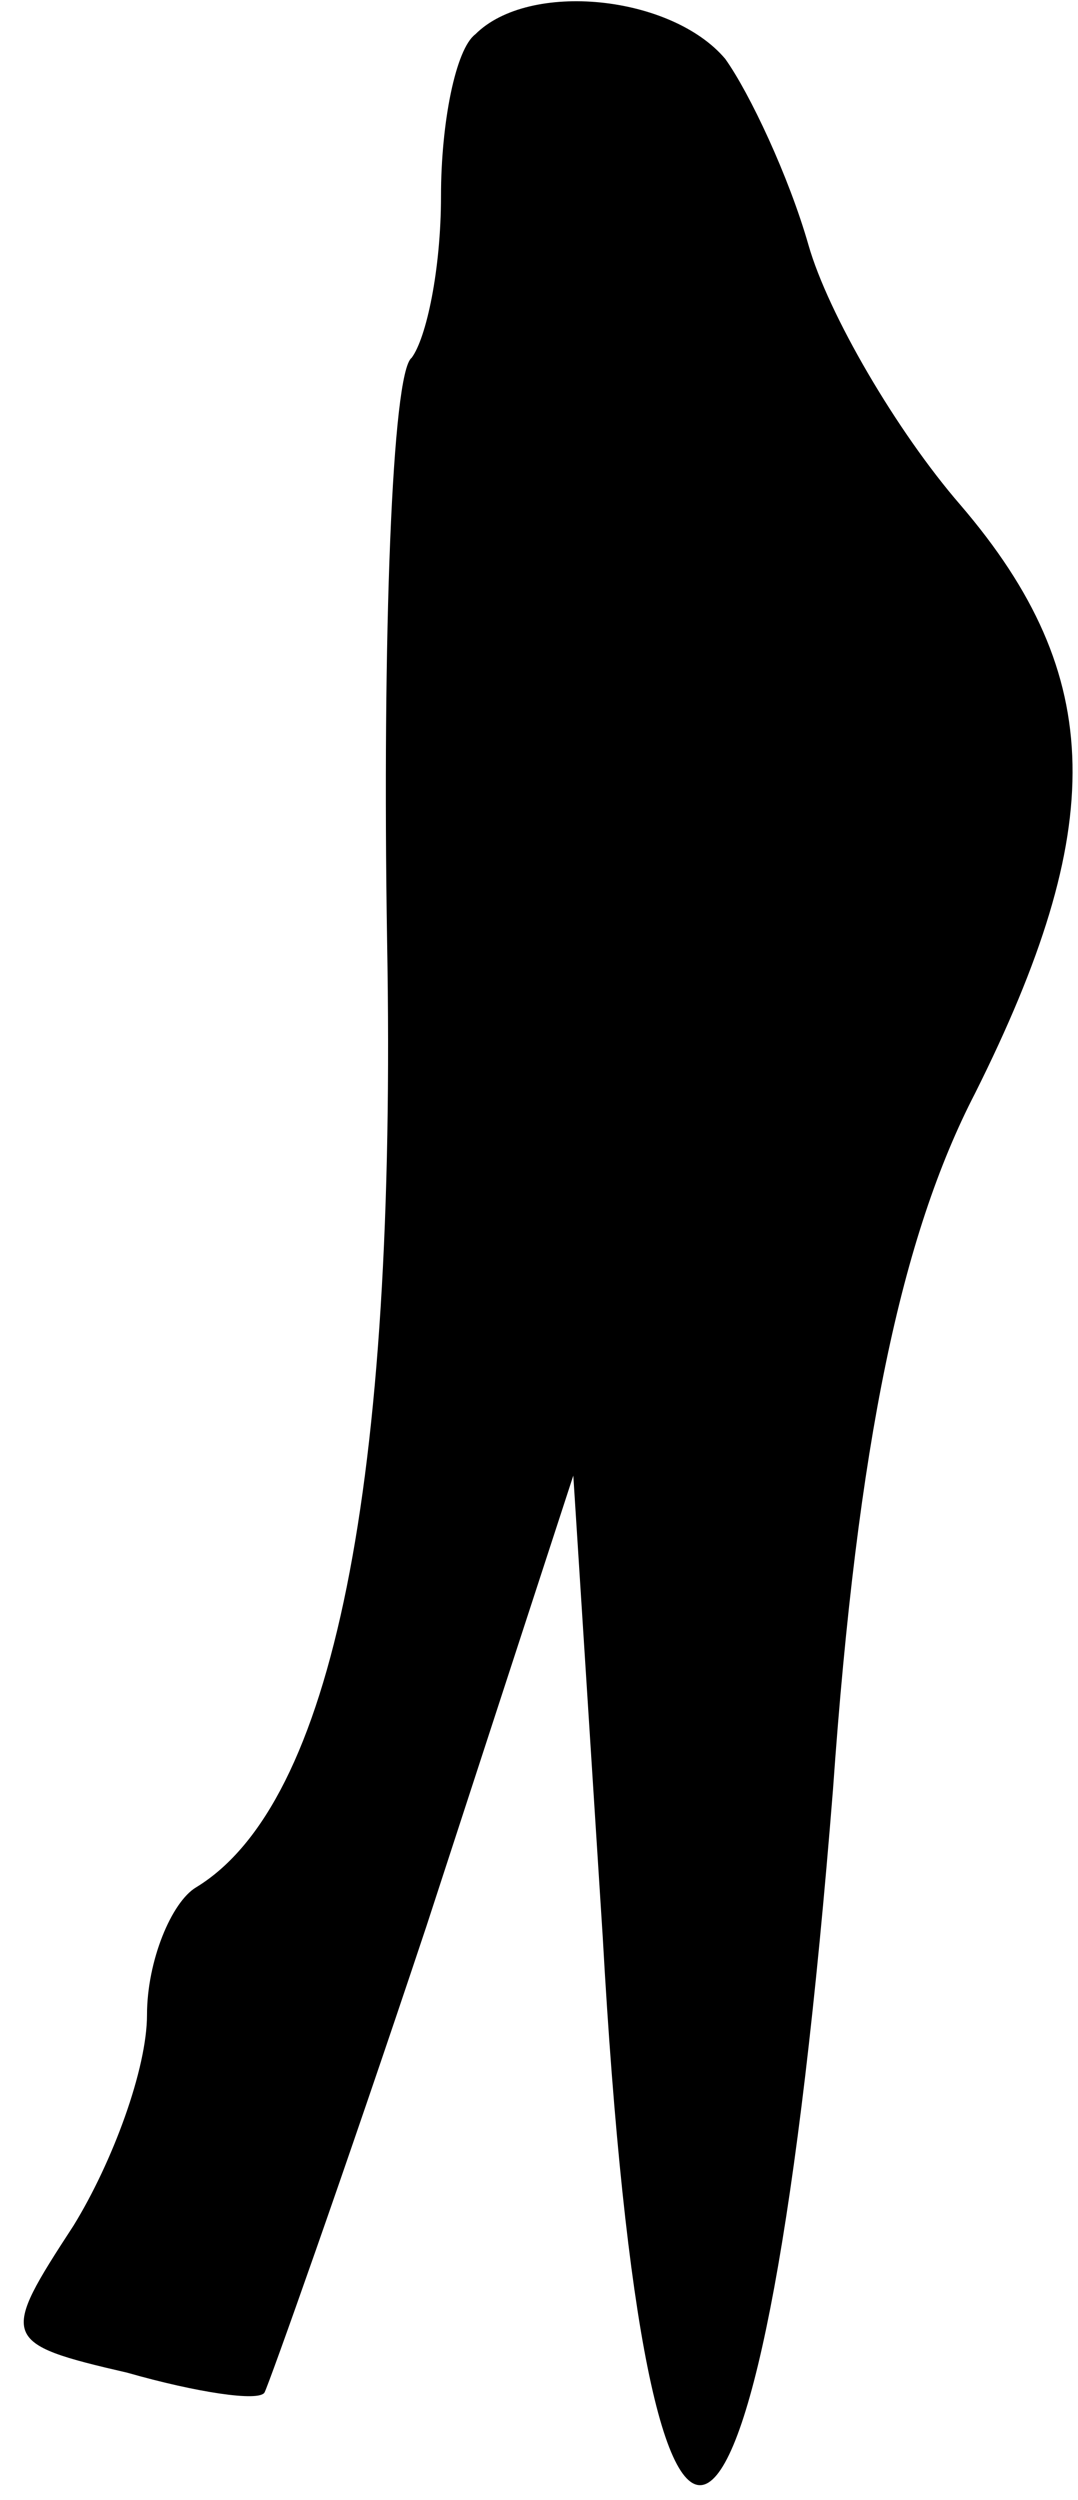 <?xml version="1.0" standalone="no"?>
<!DOCTYPE svg PUBLIC "-//W3C//DTD SVG 20010904//EN"
 "http://www.w3.org/TR/2001/REC-SVG-20010904/DTD/svg10.dtd">
<svg version="1.0" xmlns="http://www.w3.org/2000/svg"
 width="22pt" height="51pt" viewBox="0 0 22 51"
 preserveAspectRatio="xMidYMid meet">
<g transform="translate(0,51) scale(0.1,-0.1)"
fill="#000000" stroke="none">
<path fill="#000000" stroke="none" d="M97 503 c-4 -3 -7 -18 -7 -33 0 -15 -3
-29 -6 -33 -4 -3 -6 -57 -5 -119 2 -111 -11 -176 -39 -193 -5 -3 -10 -15 -10
-26 0 -11 -7 -30 -15 -43 -15 -23 -15 -24 11 -30 14 -4 27 -6 28 -4 1 2 16 44
33 95 l30 92 6 -94 c9 -161 33 -146 47 30 5 71 14 113 29 142 27 54 27 85 -3
120 -13 15 -27 39 -31 53 -4 14 -12 31 -17 38 -11 13 -40 16 -51 5z"/>
</g>
</svg>
